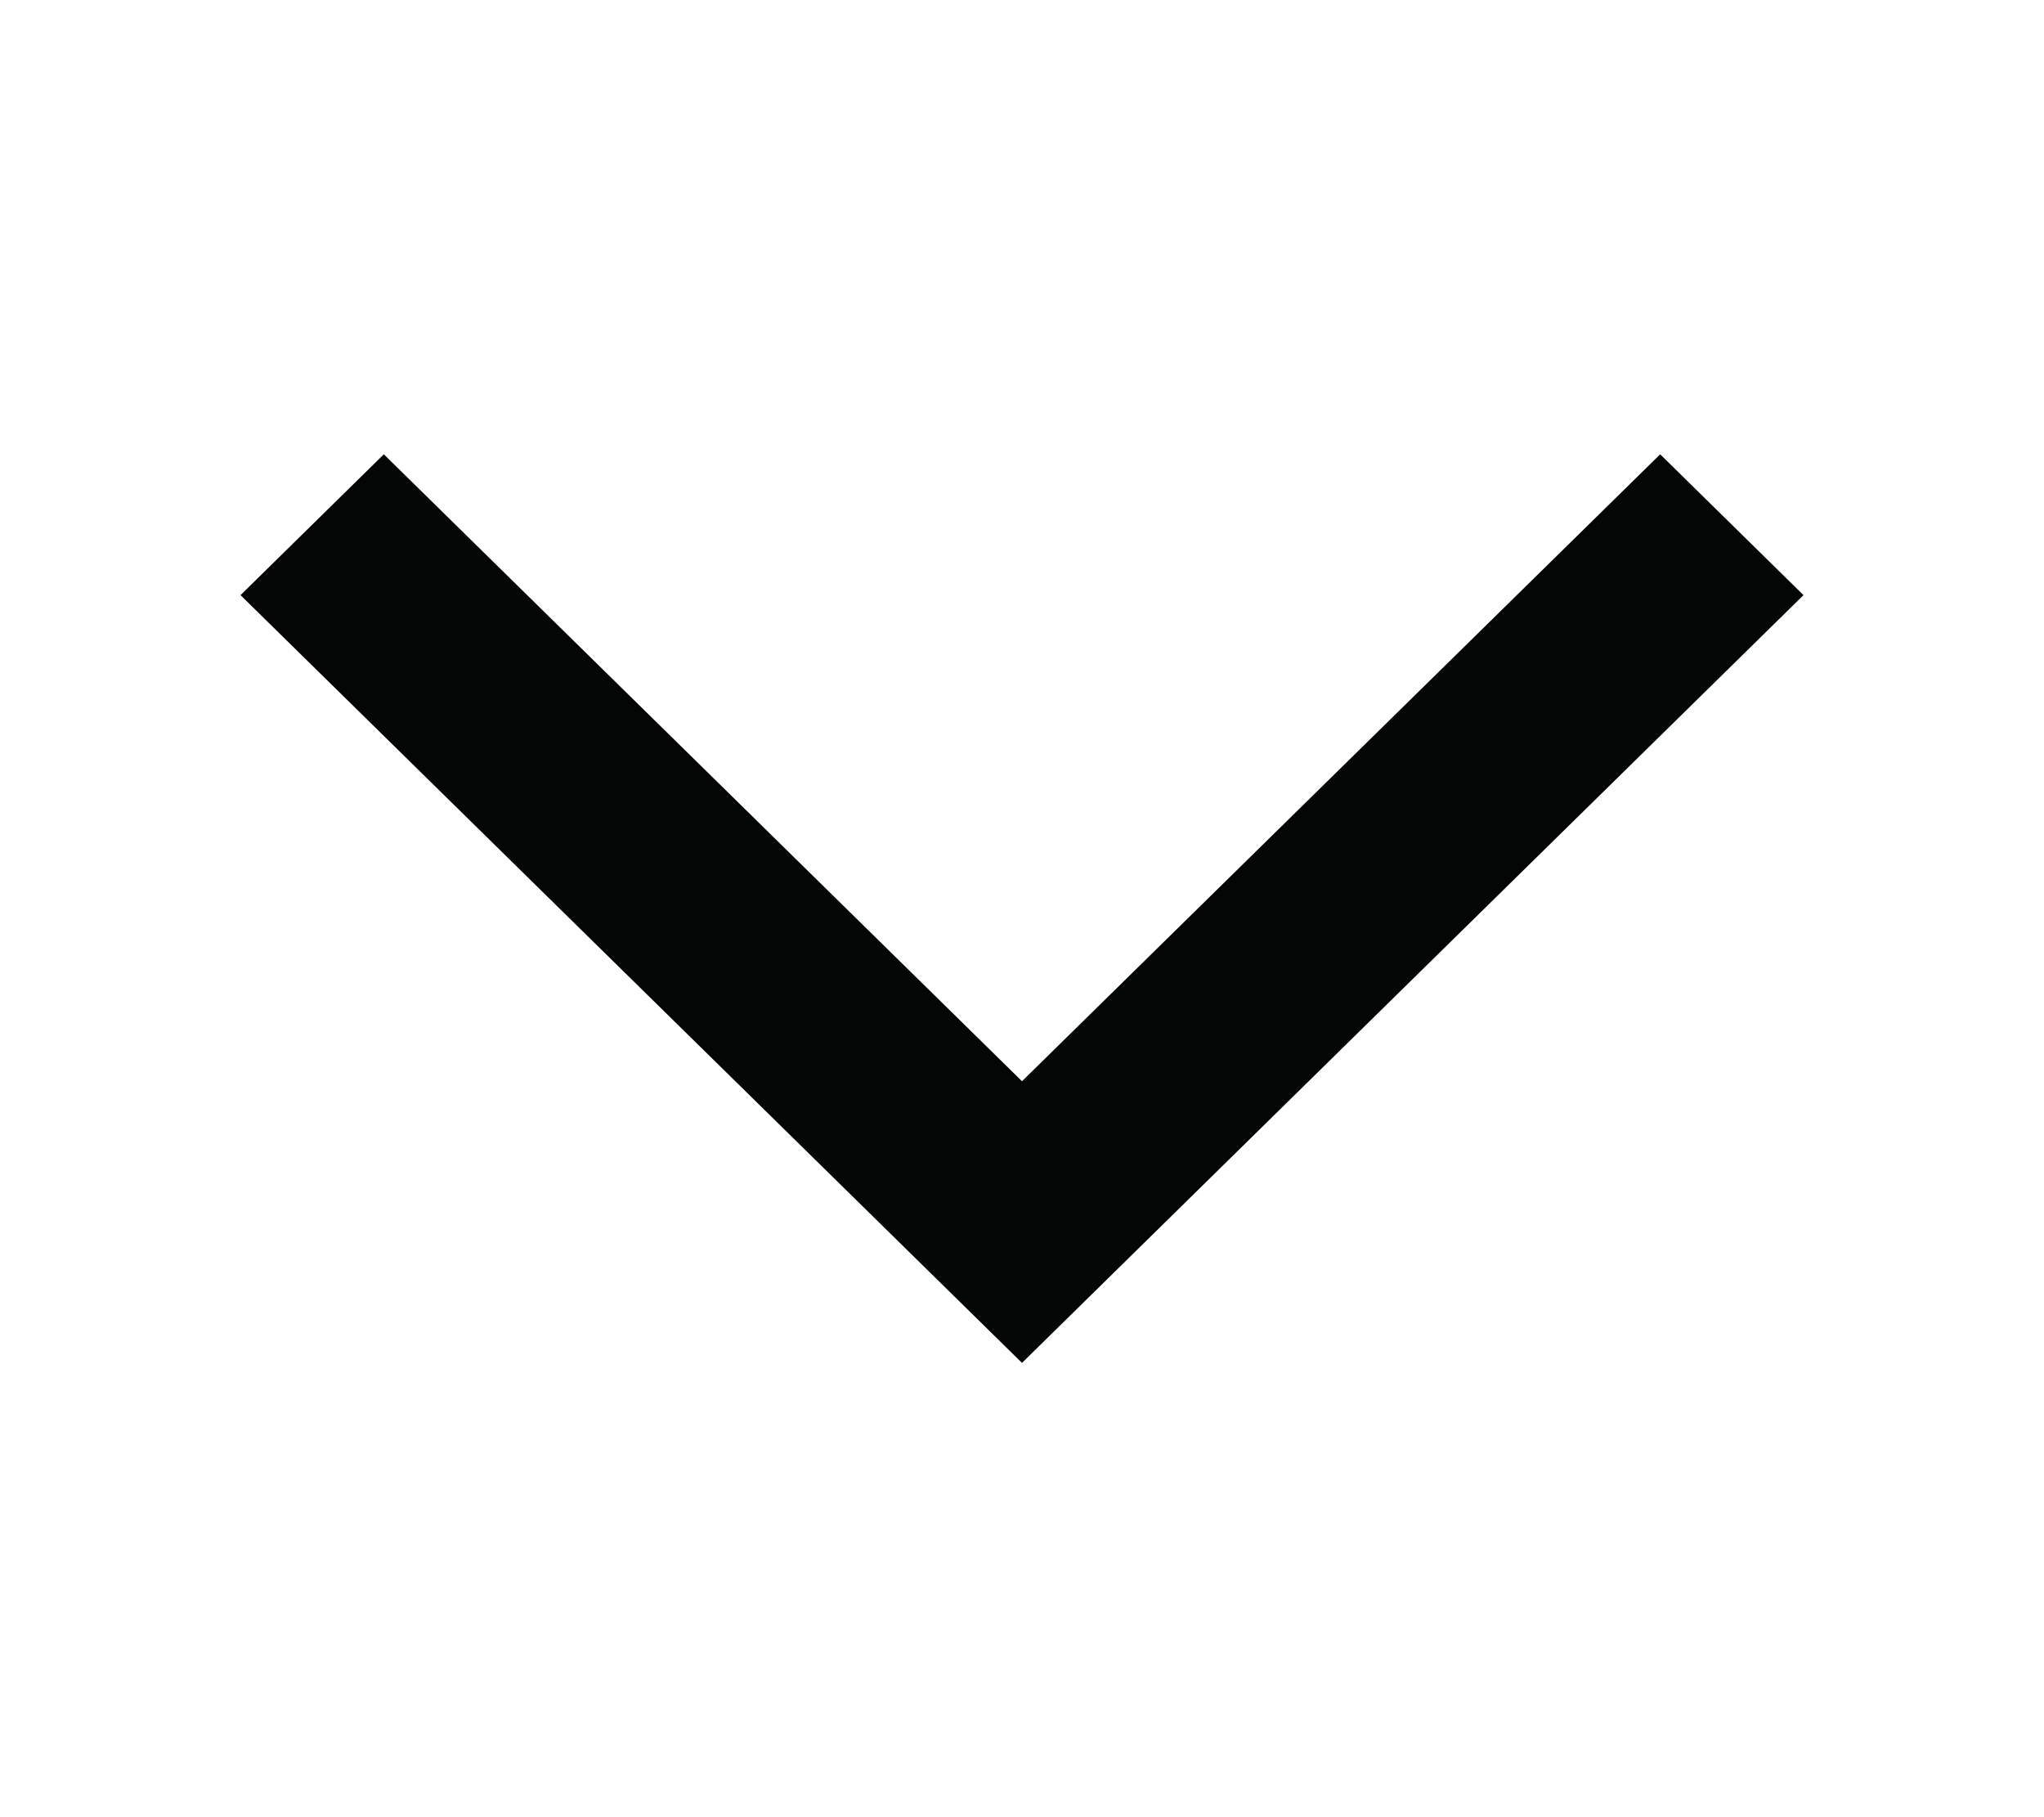 <svg width="9" height="8" viewBox="0 0 9 8" fill="none" xmlns="http://www.w3.org/2000/svg">
<path fill-rule="evenodd" clip-rule="evenodd" d="M1.059 2.62L1.69 2L4.5 4.76L7.31 2L7.941 2.62L4.5 6L1.059 2.62Z" fill="#040606"/>
</svg>
